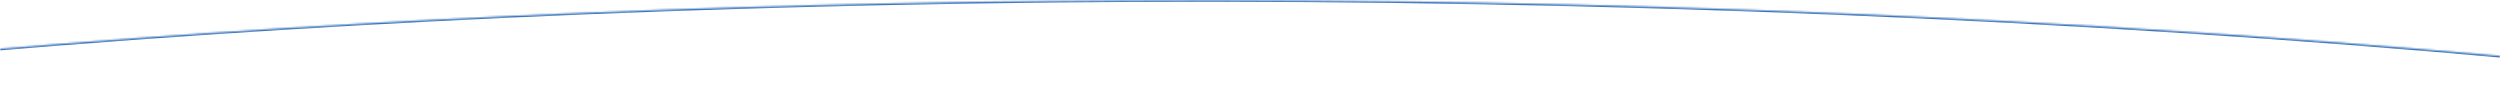 <svg width="1440" height="62" viewBox="0 0 1440 62" fill="none" xmlns="http://www.w3.org/2000/svg">
<mask id="mask0" mask-type="alpha" maskUnits="userSpaceOnUse" x="0" y="0" width="1440" height="62">
<rect width="1440" height="61.75" fill="#C4C4C4"/>
</mask>
<g mask="url(#mask0)">
<mask id="path-2-inside-1" fill="white">
<path d="M2163.71 125.551C2338.33 158.999 2476.55 199.733 2569.21 245.052C2670.26 292.307 2724.55 343.26 2728.87 394.914L2728.87 399.48C2733.96 482.538 2591.9 563.116 2329.45 626.041C2225.93 652.991 2101.17 676.143 1960.41 694.524C1891.06 703.467 1816.9 710.707 1739.43 716.096C1478.86 732.65 1207.02 740.36 934.504 738.923C592.567 740.411 251.821 730.112 -73.722 708.448C-135.044 704.111 -174.268 701.143 -190.289 699.546C-351.497 684.702 -494.441 662.543 -608.495 634.716C-784.53 594.56 -923.965 548.159 -1020.07 497.751C-1112.21 441.785 -1155.97 382.906 -1149.35 323.807L-1149.35 322.551C-1151.52 277.548 -1096.26 233.22 -989.135 194.033C-890.999 157.109 -759.761 124.378 -602.418 97.587C-420.418 68.895 -219.744 45.649 -6.322 28.534C216.292 9.785 454.339 0.096 694.739 3.315e-05L700.816 3.34156e-05C976.178 0.405 1247.82 13.18 1496.9 37.437C1739.66 59.595 1964.54 89.312 2163.71 125.551Z"/>
</mask>
<path d="M2569.21 245.052L2568.77 245.951L2568.78 245.954L2568.79 245.958L2569.21 245.052ZM2728.87 394.914L2729.87 394.914L2729.87 394.872L2729.86 394.831L2728.87 394.914ZM2728.87 399.48L2727.87 399.48L2727.87 399.51L2727.87 399.541L2728.87 399.48ZM2329.45 626.041L2329.21 625.069L2329.2 625.071L2329.19 625.074L2329.45 626.041ZM1960.41 694.524L1960.53 695.515L1960.54 695.515L1960.41 694.524ZM1739.43 716.096L1739.49 717.094L1739.5 717.093L1739.43 716.096ZM934.504 738.923L934.509 737.923L934.499 737.923L934.504 738.923ZM-73.722 708.448L-73.792 709.446L-73.788 709.446L-73.722 708.448ZM-190.289 699.546L-190.19 698.55L-190.197 698.55L-190.289 699.546ZM-608.495 634.716L-608.258 633.744L-608.265 633.742L-608.273 633.741L-608.495 634.716ZM-1020.07 497.751L-1020.59 498.606L-1020.56 498.622L-1020.54 498.637L-1020.07 497.751ZM-1149.35 323.807L-1148.35 323.918L-1148.35 323.862L-1148.35 323.807L-1149.35 323.807ZM-1149.35 322.551L-1148.35 322.551L-1148.35 322.527L-1148.35 322.503L-1149.35 322.551ZM-989.135 194.033L-988.791 194.972L-988.782 194.969L-989.135 194.033ZM-602.418 97.587L-602.574 96.599L-602.586 96.601L-602.418 97.587ZM-6.322 28.534L-6.242 29.531L-6.239 29.531L-6.322 28.534ZM694.739 3.315e-05L694.739 -1L694.739 -1L694.739 3.315e-05ZM700.816 3.34156e-05L700.818 -1L700.816 -1L700.816 3.34156e-05ZM1496.9 37.437L1496.8 38.432L1496.81 38.433L1496.9 37.437ZM2163.52 126.533C2338.11 159.975 2476.23 200.688 2568.77 245.951L2569.65 244.154C2476.87 198.777 2338.55 158.024 2163.9 124.569L2163.52 126.533ZM2568.79 245.958C2619.26 269.561 2657.99 294.06 2684.63 319.063C2711.27 344.067 2725.74 369.504 2727.87 394.997L2729.86 394.831C2727.68 368.67 2712.85 342.804 2686 317.604C2659.15 292.403 2620.21 267.798 2569.63 244.146L2568.79 245.958ZM2727.87 394.914L2727.87 399.48L2729.87 399.48L2729.87 394.914L2727.87 394.914ZM2727.87 399.541C2729.12 419.987 2721.33 440.355 2704.74 460.434C2688.14 480.524 2662.78 500.278 2628.99 519.44C2561.43 557.766 2460.4 593.615 2329.21 625.069L2329.68 627.014C2460.94 595.542 2562.18 559.64 2629.98 521.18C2663.88 501.951 2689.47 482.054 2706.28 461.708C2723.1 441.353 2731.16 420.502 2729.87 399.418L2727.87 399.541ZM2329.19 625.074C2225.73 652.01 2101.01 675.155 1960.28 693.532L1960.54 695.515C2101.33 677.131 2226.13 653.972 2329.7 627.009L2329.19 625.074ZM1960.28 693.532C1890.96 702.473 1816.81 709.711 1739.36 715.098L1739.5 717.093C1816.99 711.704 1891.17 704.462 1960.53 695.515L1960.28 693.532ZM1739.36 715.098C1478.82 731.651 1207 739.359 934.509 737.923L934.498 739.923C1207.04 741.36 1478.9 733.65 1739.49 717.094L1739.36 715.098ZM934.499 737.923C592.585 739.411 251.863 729.112 -73.655 707.45L-73.788 709.446C251.779 731.111 592.548 741.411 934.508 739.923L934.499 737.923ZM-73.651 707.451C-134.979 703.113 -174.186 700.147 -190.19 698.551L-190.388 700.541C-174.349 702.14 -135.108 705.109 -73.792 709.446L-73.651 707.451ZM-190.197 698.55C-351.374 683.709 -494.265 661.556 -608.258 633.744L-608.732 635.687C-494.616 663.53 -351.621 685.695 -190.381 700.541L-190.197 698.55ZM-608.273 633.741C-784.271 593.594 -923.611 547.215 -1019.61 496.866L-1020.54 498.637C-924.32 549.102 -784.789 595.527 -608.718 635.691L-608.273 633.741ZM-1019.55 496.897C-1111.64 440.962 -1154.91 382.386 -1148.35 323.918L-1150.34 323.695C-1157.04 383.426 -1112.79 442.608 -1020.59 498.606L-1019.55 496.897ZM-1148.35 323.807L-1148.35 322.551L-1150.35 322.551L-1150.35 323.807L-1148.35 323.807ZM-1148.35 322.503C-1149.41 300.467 -1136.43 278.41 -1109.6 256.891C-1082.79 235.382 -1042.31 214.549 -988.791 194.972L-989.478 193.094C-1043.09 212.704 -1083.8 233.628 -1110.86 255.331C-1137.9 277.023 -1151.46 299.631 -1150.34 322.599L-1148.35 322.503ZM-988.782 194.969C-890.729 158.075 -759.559 125.358 -602.25 98.573L-602.586 96.601C-759.962 123.398 -891.269 156.142 -989.487 193.097L-988.782 194.969ZM-602.262 98.575C-420.291 69.887 -219.642 46.644 -6.242 29.531L-6.402 27.537C-219.845 44.654 -420.545 67.903 -602.574 96.599L-602.262 98.575ZM-6.239 29.531C216.346 10.784 454.365 1.096 694.74 1L694.739 -1C454.313 -0.904 216.238 8.786 -6.406 27.538L-6.239 29.531ZM694.739 1L700.816 1L700.816 -1L694.739 -1L694.739 1ZM700.815 1C976.147 1.405 1247.76 14.178 1496.8 38.432L1497 36.442C1247.88 12.181 976.208 -0.595 700.818 -1L700.815 1ZM1496.81 38.433C1739.55 60.589 1964.4 90.302 2163.53 126.535L2163.89 124.567C1964.69 88.322 1739.77 58.601 1496.99 36.441L1496.81 38.433Z" fill="#3E77BC" mask="url(#path-2-inside-1)"/>
</g>
</svg>
